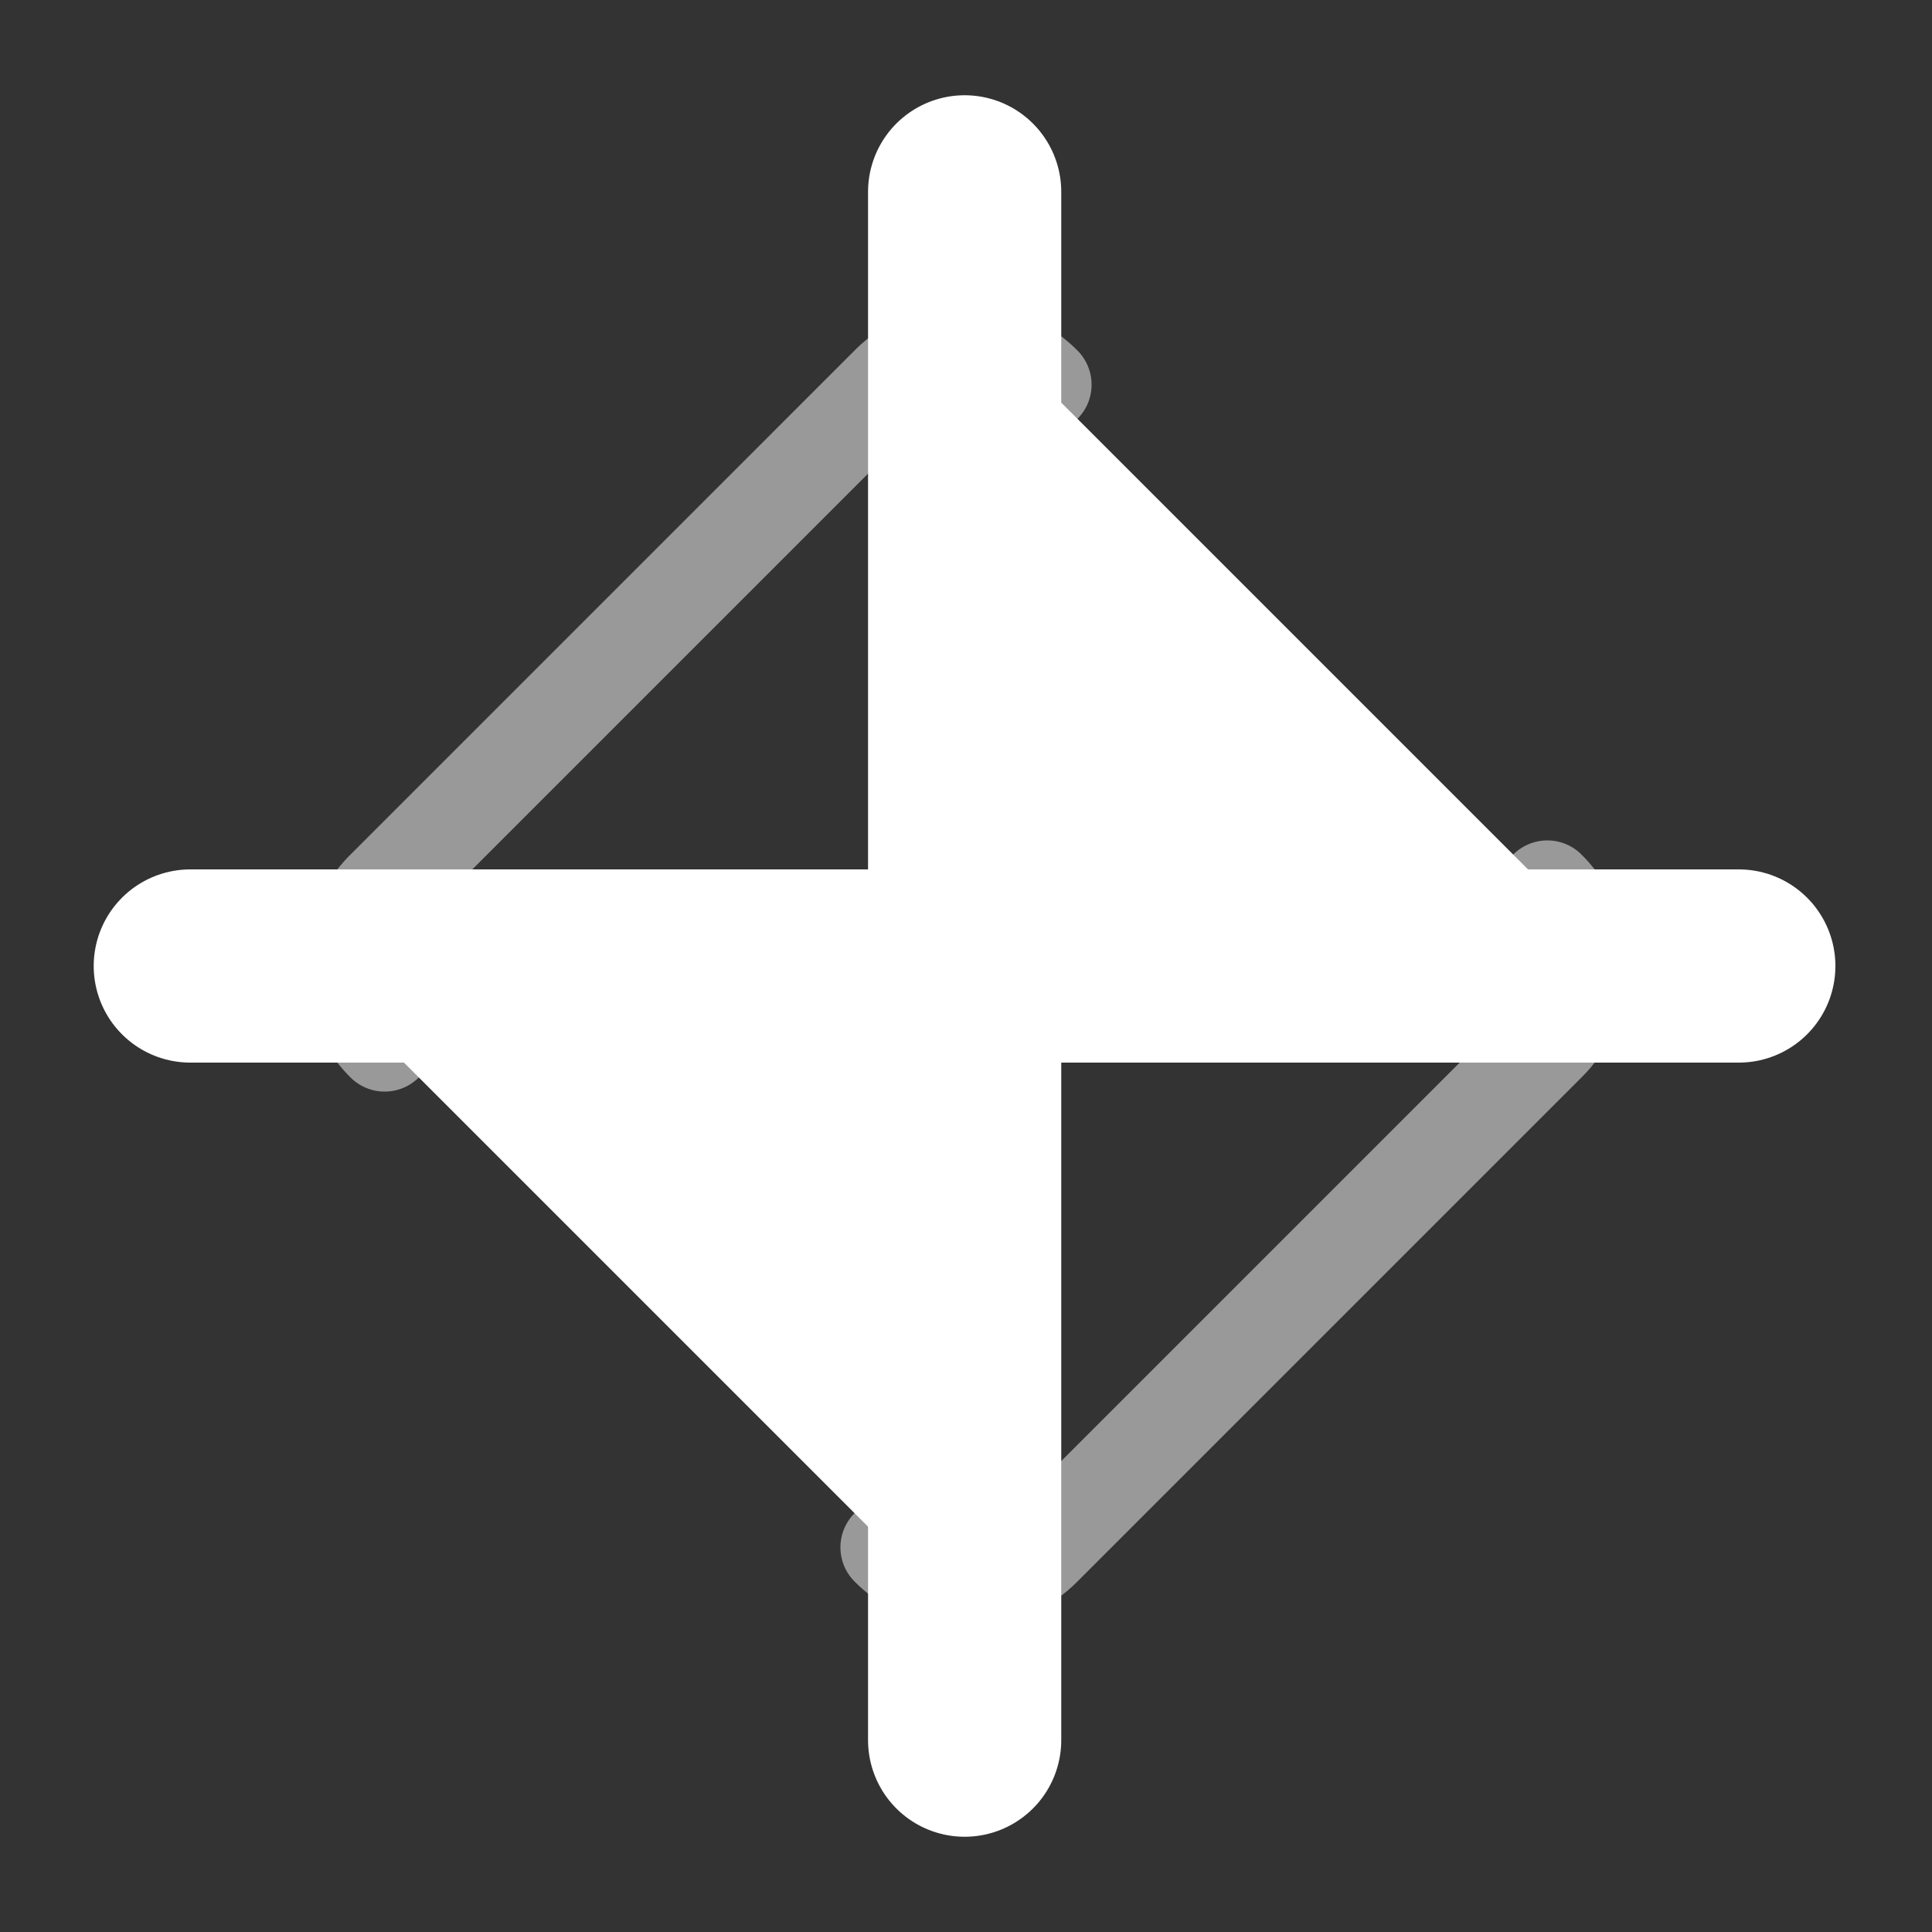 <svg xmlns="http://www.w3.org/2000/svg" width="100" height="100" viewBox="0 0 100 100">
  <rect x="0" y="0" width="100" height="100" fill="#333333" stroke="none"/>
  <g id="main">
    <line x1="49.93" y1="90.07" x2="49.93" y2="9.93" fill="none" stroke="#fff" stroke-linecap="round" stroke-linejoin="round" stroke-width="10"/>
    <line x1="9.85" y1="50" x2="90" y2="50" fill="none" stroke="#fff" stroke-linecap="round" stroke-linejoin="round" stroke-width="10"/>
    <path d="M46,80.09,19.91,54a5.63,5.63,0,0,1,0-8L50,50" fill="#fff"/>
    <path d="M80.09,46a5.63,5.63,0,0,1,0,8L54,80.09a5.63,5.63,0,0,1-8,0" fill="none" stroke="#fff" stroke-linecap="round" stroke-linejoin="round" stroke-width="5" opacity="0.5"/>
    <path d="M19.91,54a5.63,5.63,0,0,1,0-8L46,19.91a5.63,5.63,0,0,1,8,0" fill="none" stroke="#fff" stroke-linecap="round" stroke-linejoin="round" stroke-width="5" opacity="0.5"/>
    <path d="M54,19.91,80.09,46a5.63,5.63,0,0,1,0,8L50,50" fill="#fff"/>
  </g>
</svg>
